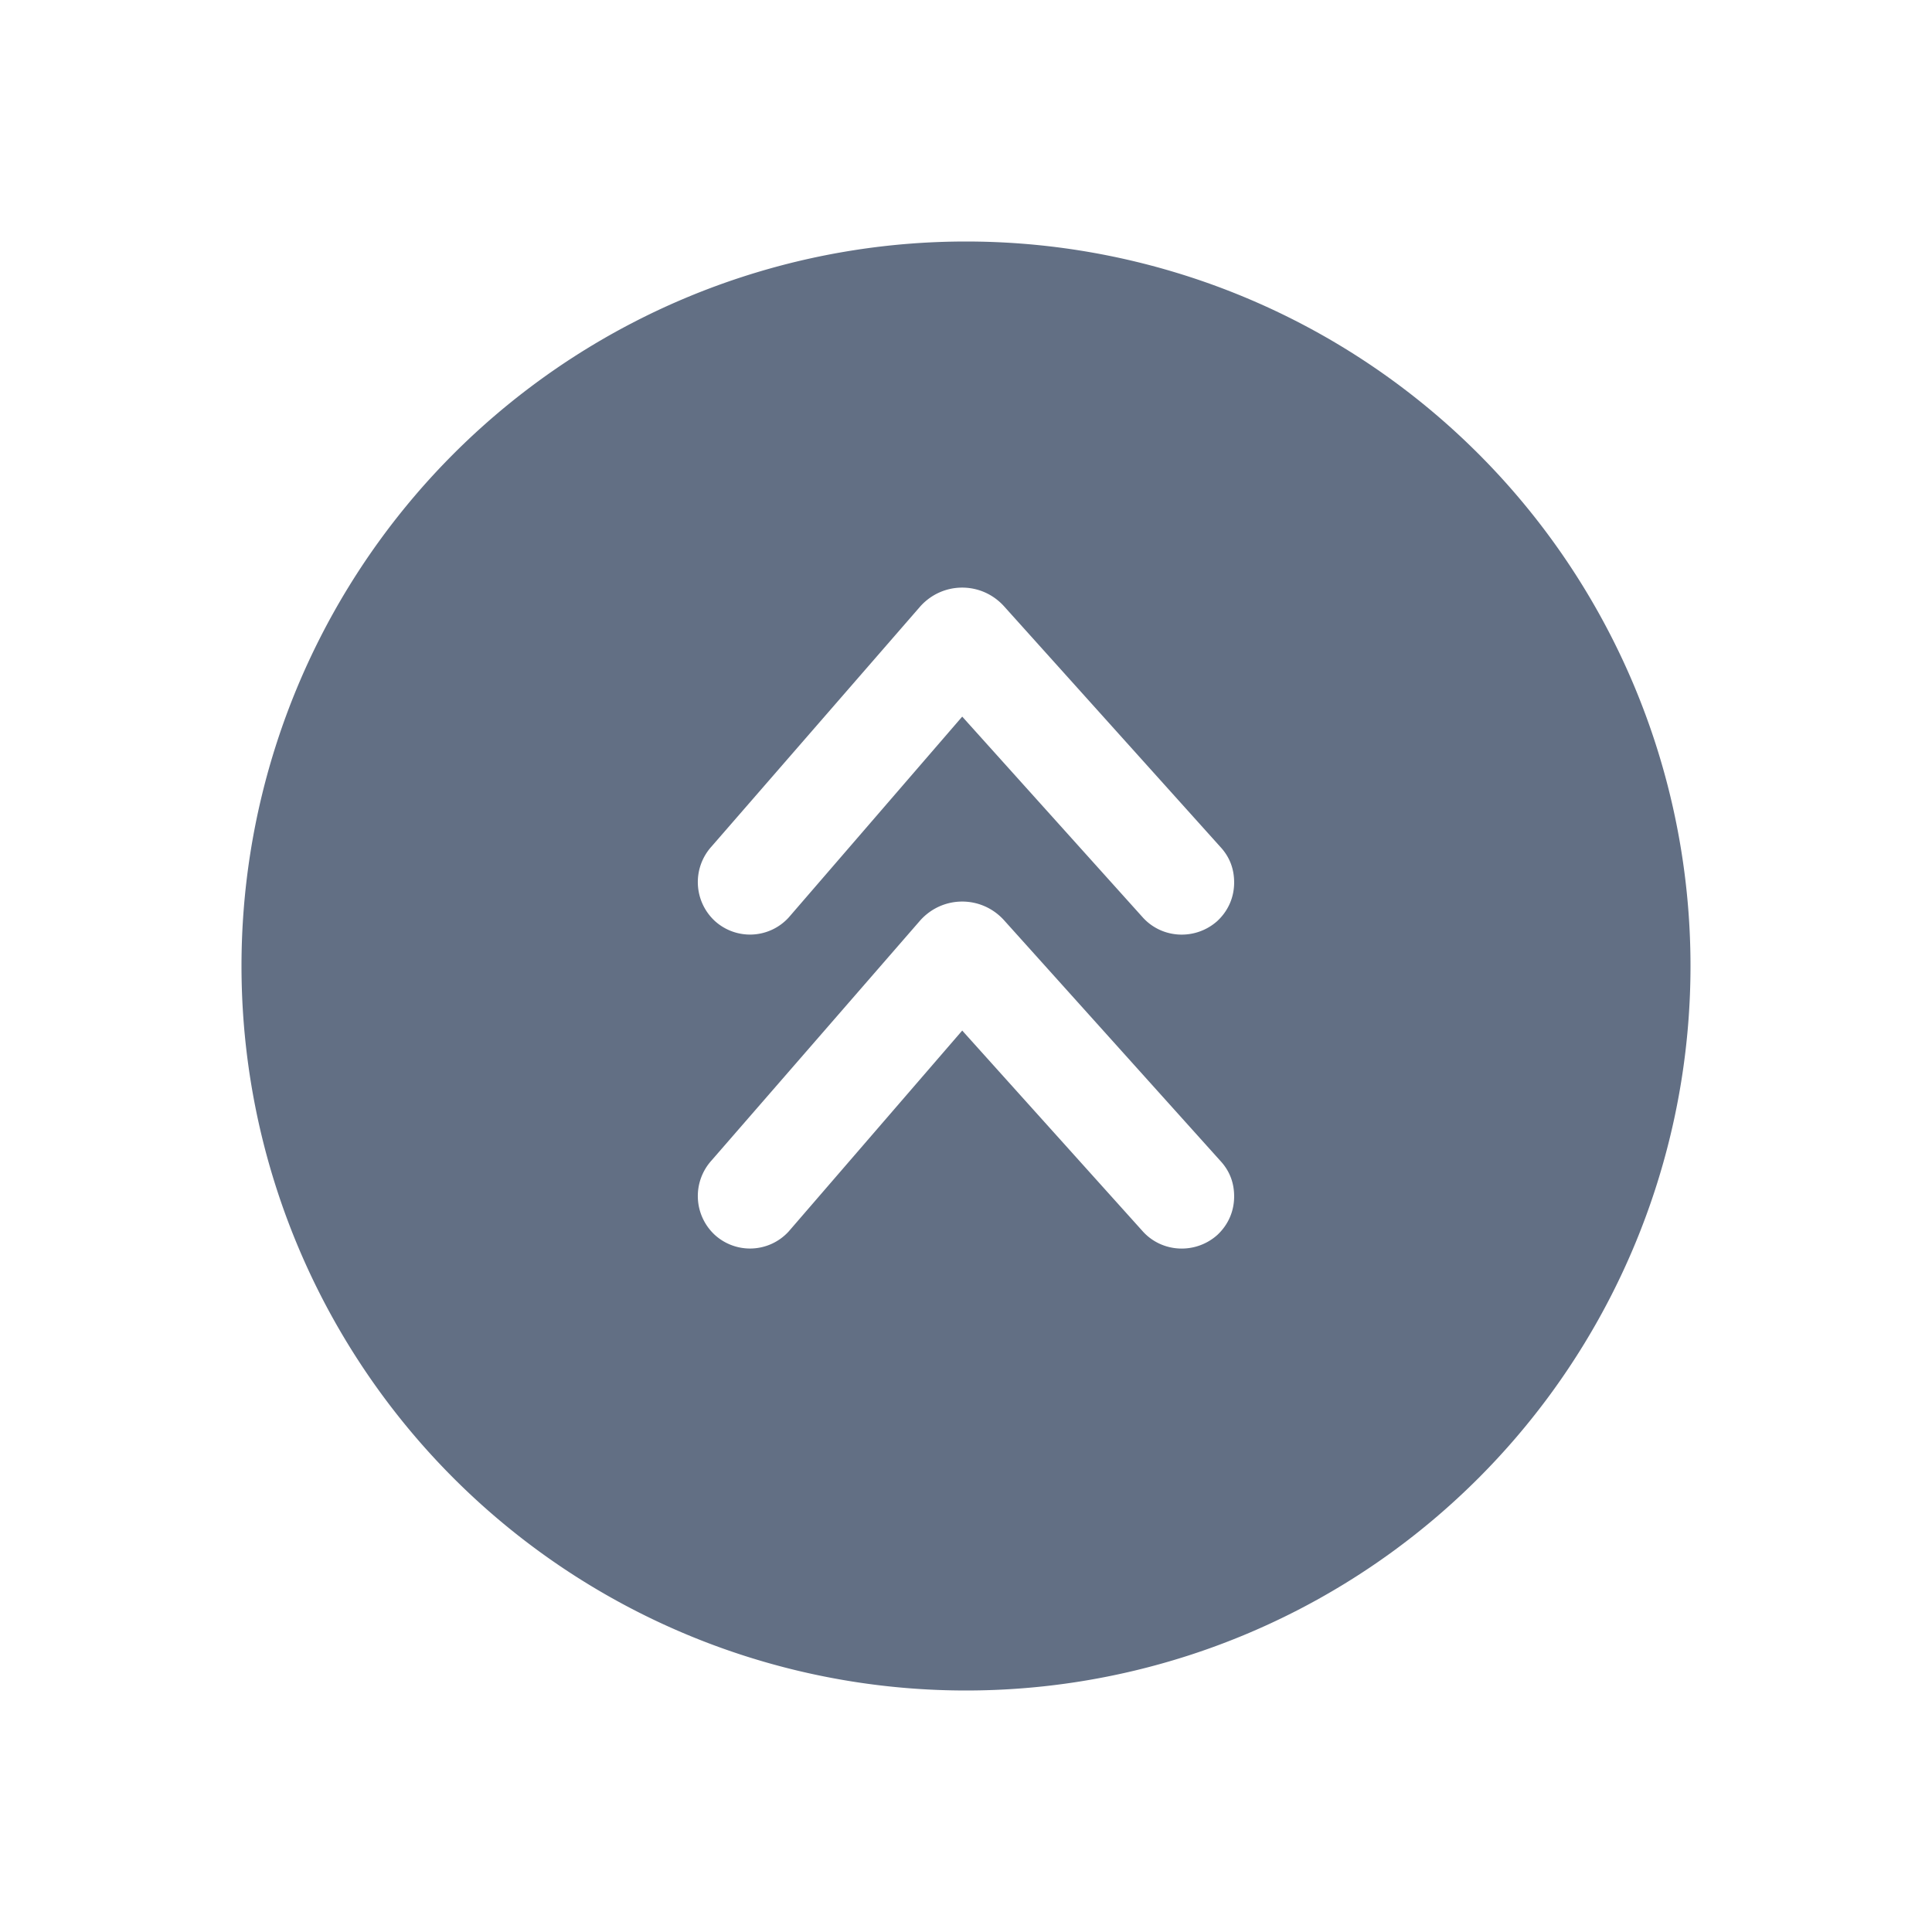 <svg viewBox="0 0 24 24" fill="none" xmlns="http://www.w3.org/2000/svg"><path fill-rule="evenodd" clip-rule="evenodd" d="M3 12a9 9 0 1018 0 9 9 0 00-18 0zm12.331-1.038c0 .18-.07.35-.21.48-.27.24-.68.22-.92-.04l-2.248-2.5-2.156 2.496a.65.65 0 01-.92.04.658.658 0 01-.04-.92l2.596-2.986c.28-.31.76-.31 1.04 0l2.688 2.99c.12.13.17.28.17.44zm0 3.9c0 .18-.07.35-.21.48-.27.24-.68.22-.92-.04l-2.248-2.5-2.156 2.496a.65.65 0 01-.92.04.658.658 0 01-.04-.92l2.596-2.986c.28-.31.76-.31 1.04 0l2.688 2.99c.12.13.17.28.17.44z" fill="#626F84"/></svg>